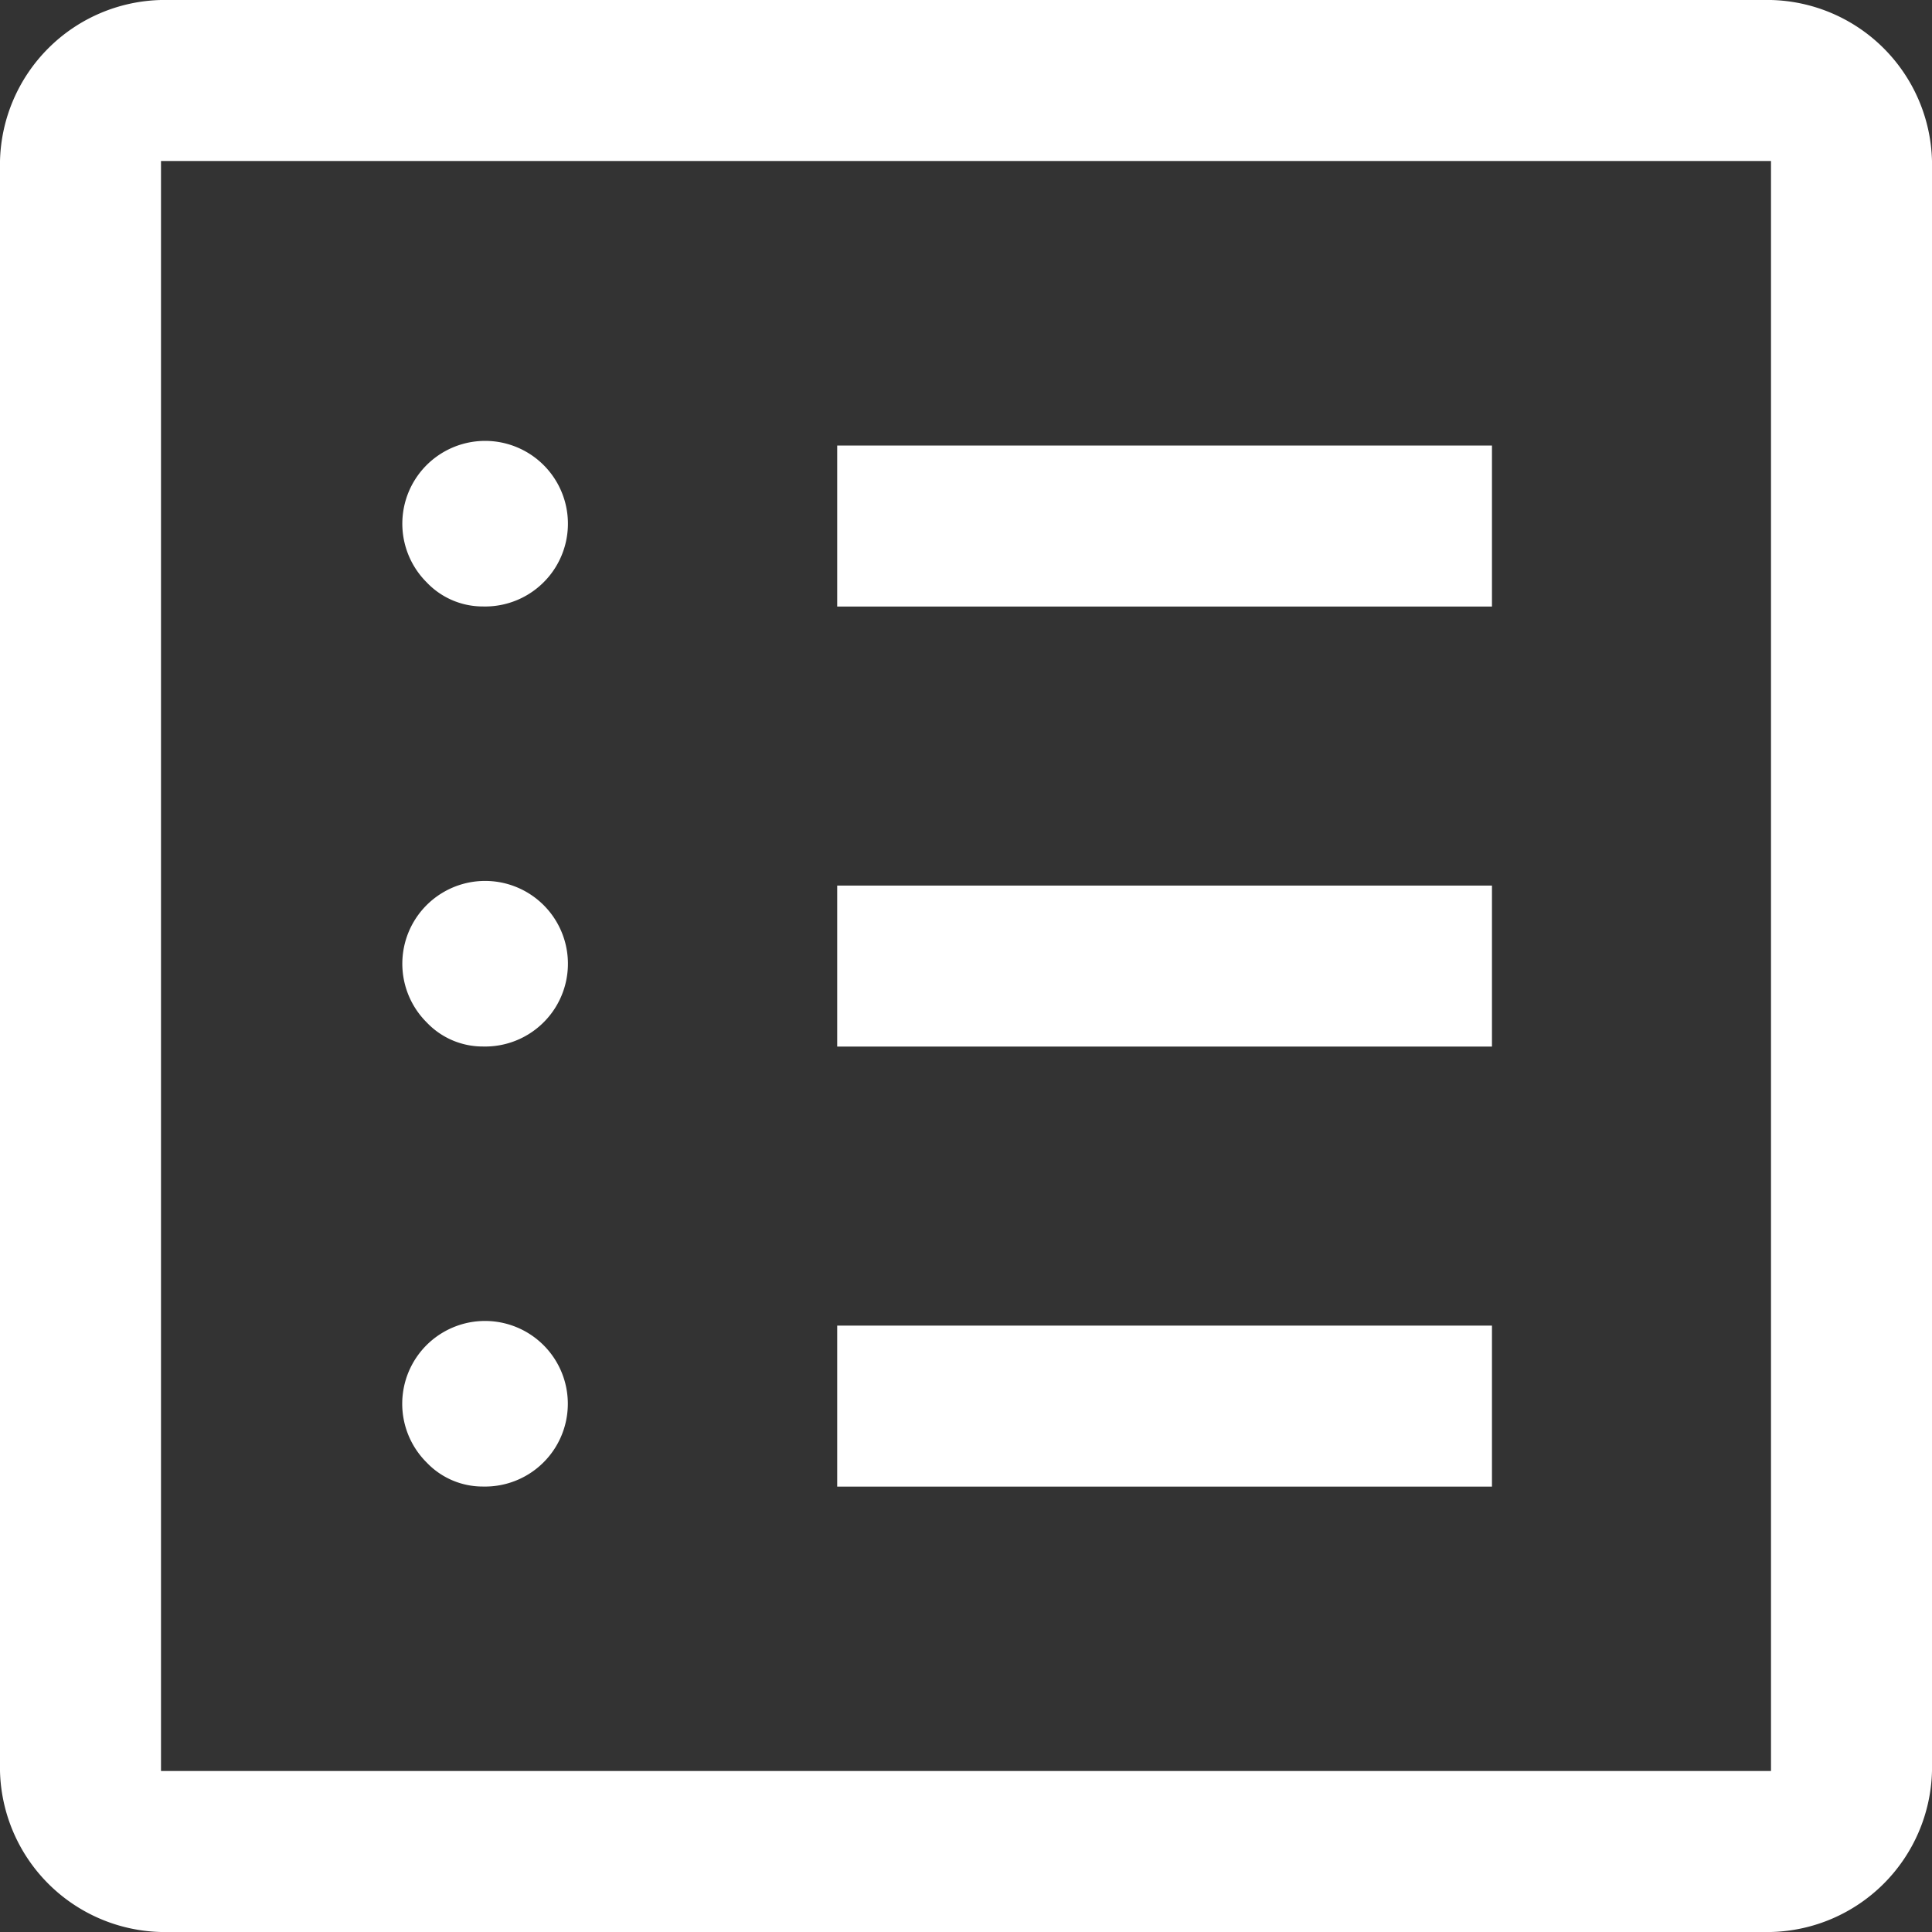 <svg xmlns="http://www.w3.org/2000/svg" width="21" height="21" viewBox="0 0 21 21">
  <rect x="0" y="0" width="21" height="21" fill="#333333" stroke="none"/>
  <path id="icon_search-results" d="M125.25,232.158a.9.9,0,1,0-.613-.262A.84.84,0,0,0,125.25,232.158Zm0-4.783a.9.9,0,1,0-.613-.263A.839.839,0,0,0,125.25,227.375Zm0-4.783a.9.9,0,1,0-.613-.263A.84.84,0,0,0,125.25,222.592Zm3.85,9.567h7.117v-1.75H129.1Zm0-4.783h7.117v-1.75H129.1Zm0-4.783h7.117v-1.75H129.1ZM121.75,237a1.794,1.794,0,0,1-1.75-1.75v-17.5a1.794,1.794,0,0,1,1.75-1.75h17.5a1.794,1.794,0,0,1,1.75,1.75v17.5a1.794,1.794,0,0,1-1.75,1.75Zm0-1.75h17.5v-17.5h-17.5Zm0-17.5v0Z" transform="translate(-120 -216)" fill="#fff"/>
</svg>
